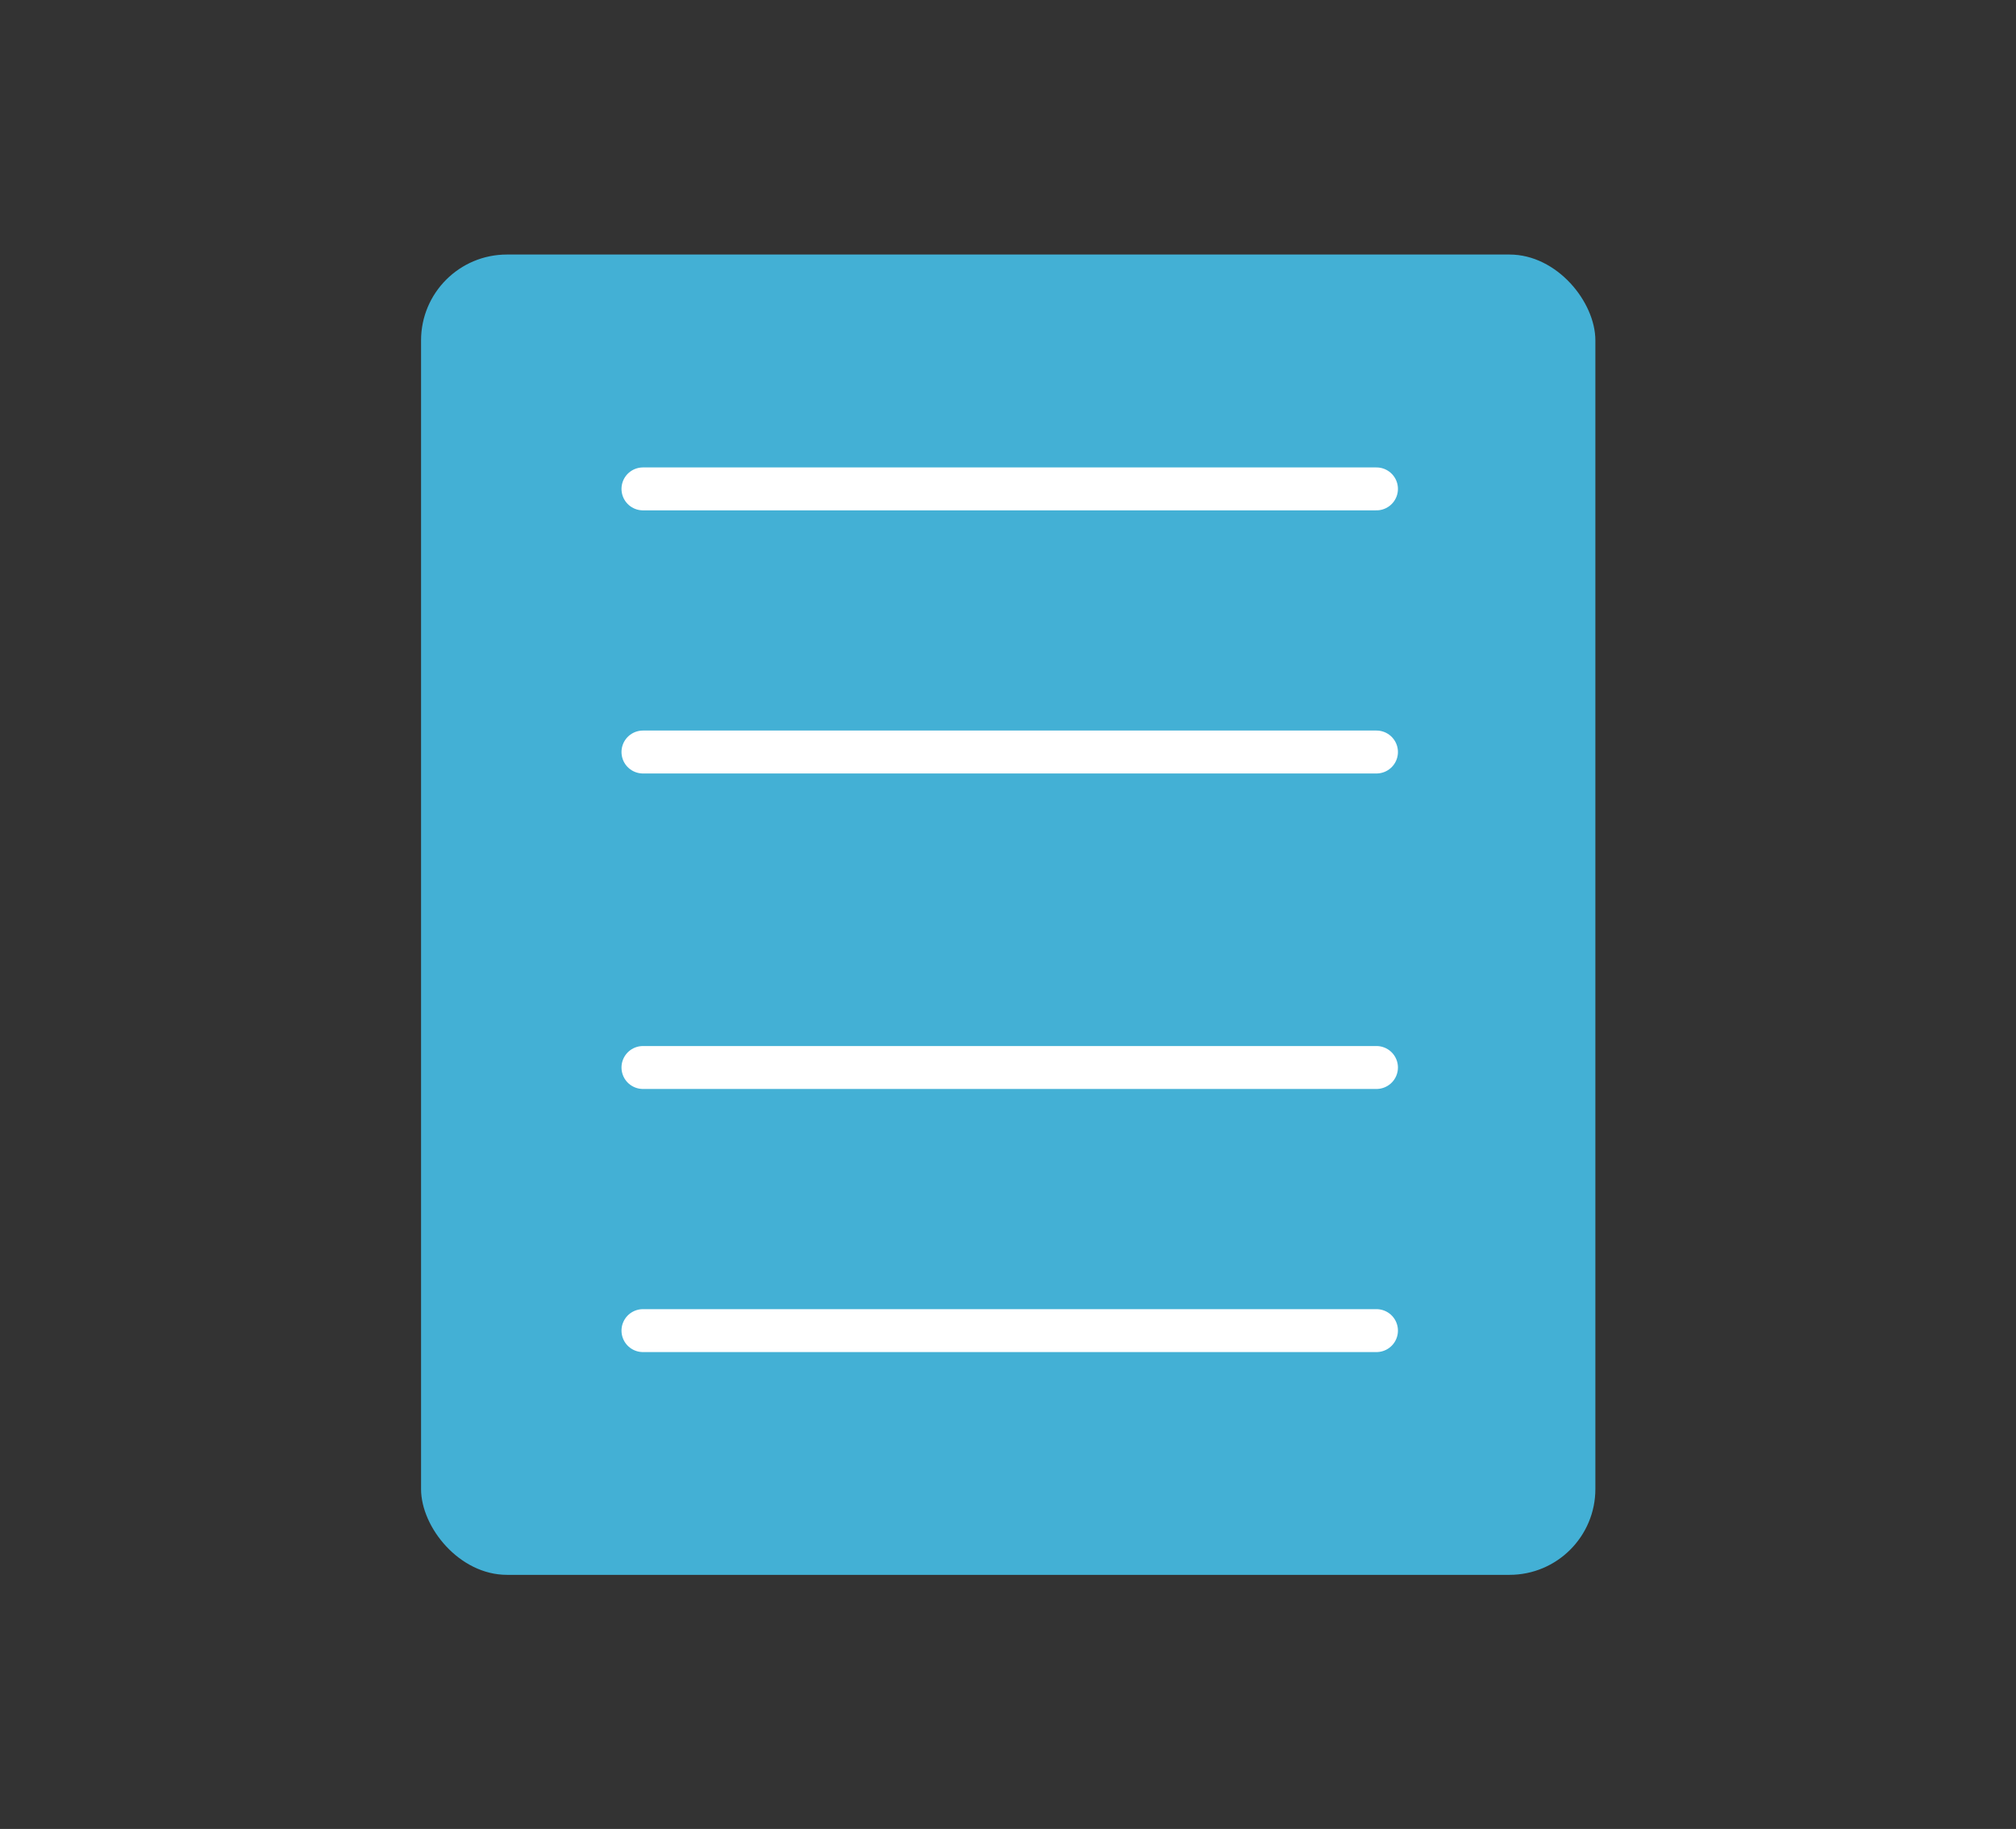<svg xmlns="http://www.w3.org/2000/svg" viewBox="0 0 46.97 42.61"><rect x="0" y="0" width="46.97" height="42.61" fill="#333333" stroke="none"/><defs><style>.cls-1{fill:#43b0d5;}.cls-2{fill:none;stroke:#fff;stroke-linecap:round;}</style></defs><g id="container"><g id="container_6ft_blue" data-name="container 6ft blue"><rect id="container-6" class="cls-1" x="9.81" y="5.93" width="27.36" height="30.76" rx="2"/><line id="Linie_182-6" data-name="Linie 182-6" class="cls-2" x1="14.98" y1="11.39" x2="32.07" y2="11.39"/><line id="Linie_183-6" data-name="Linie 183-6" class="cls-2" x1="14.98" y1="17.52" x2="32.07" y2="17.52"/><line id="Linie_184-6" data-name="Linie 184-6" class="cls-2" x1="14.98" y1="24.87" x2="32.07" y2="24.87"/><line id="Linie_185-6" data-name="Linie 185-6" class="cls-2" x1="14.98" y1="31" x2="32.07" y2="31"/></g></g></svg>